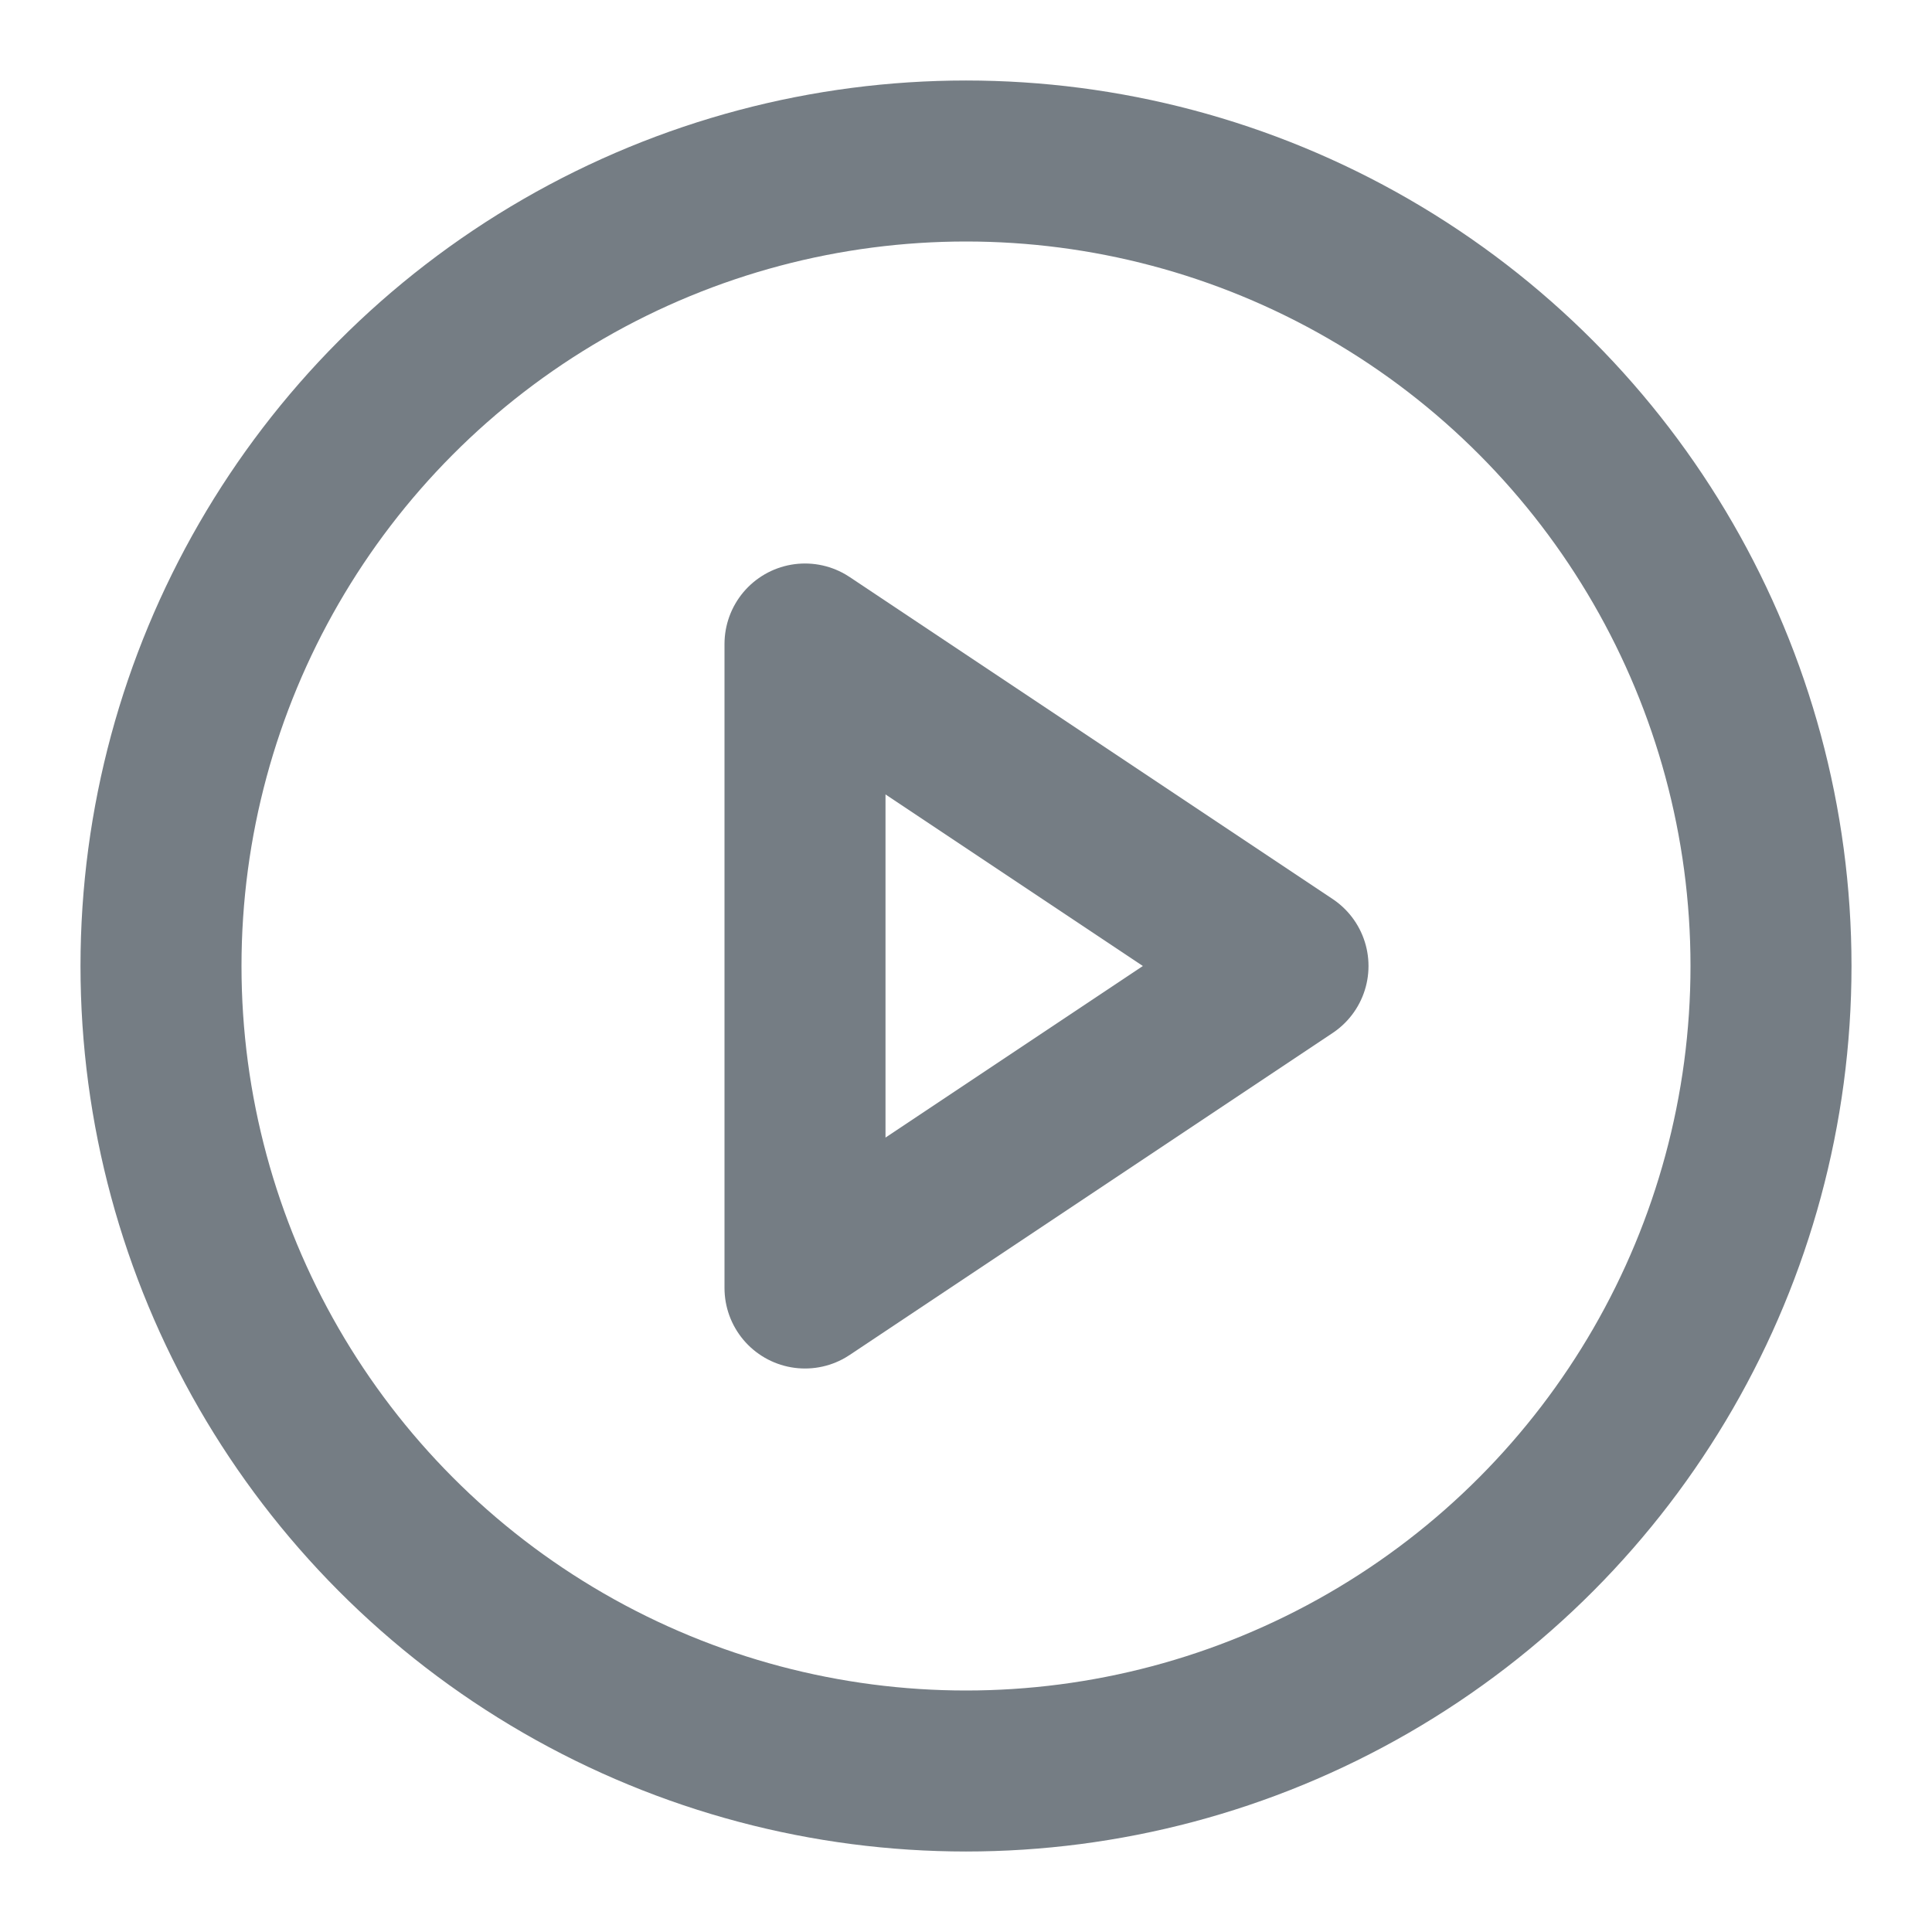 <svg xmlns="http://www.w3.org/2000/svg" width="24" height="24" fill="none" stroke="currentColor" stroke-width="2" stroke-linecap="round" stroke-linejoin="round"><rect id="backgroundrect" width="100%" height="100%" x="0" y="0" fill="none" stroke="none"/><g class="currentLayer" style=""><title>Layer 1</title><circle cx="12" cy="12" r="10" id="svg_1" class="" stroke-opacity="1" stroke="#757d84"/><polygon points="10 8 16 12 10 16 10 8" id="svg_2" class="" stroke-opacity="1" stroke="#757d84"/></g></svg>